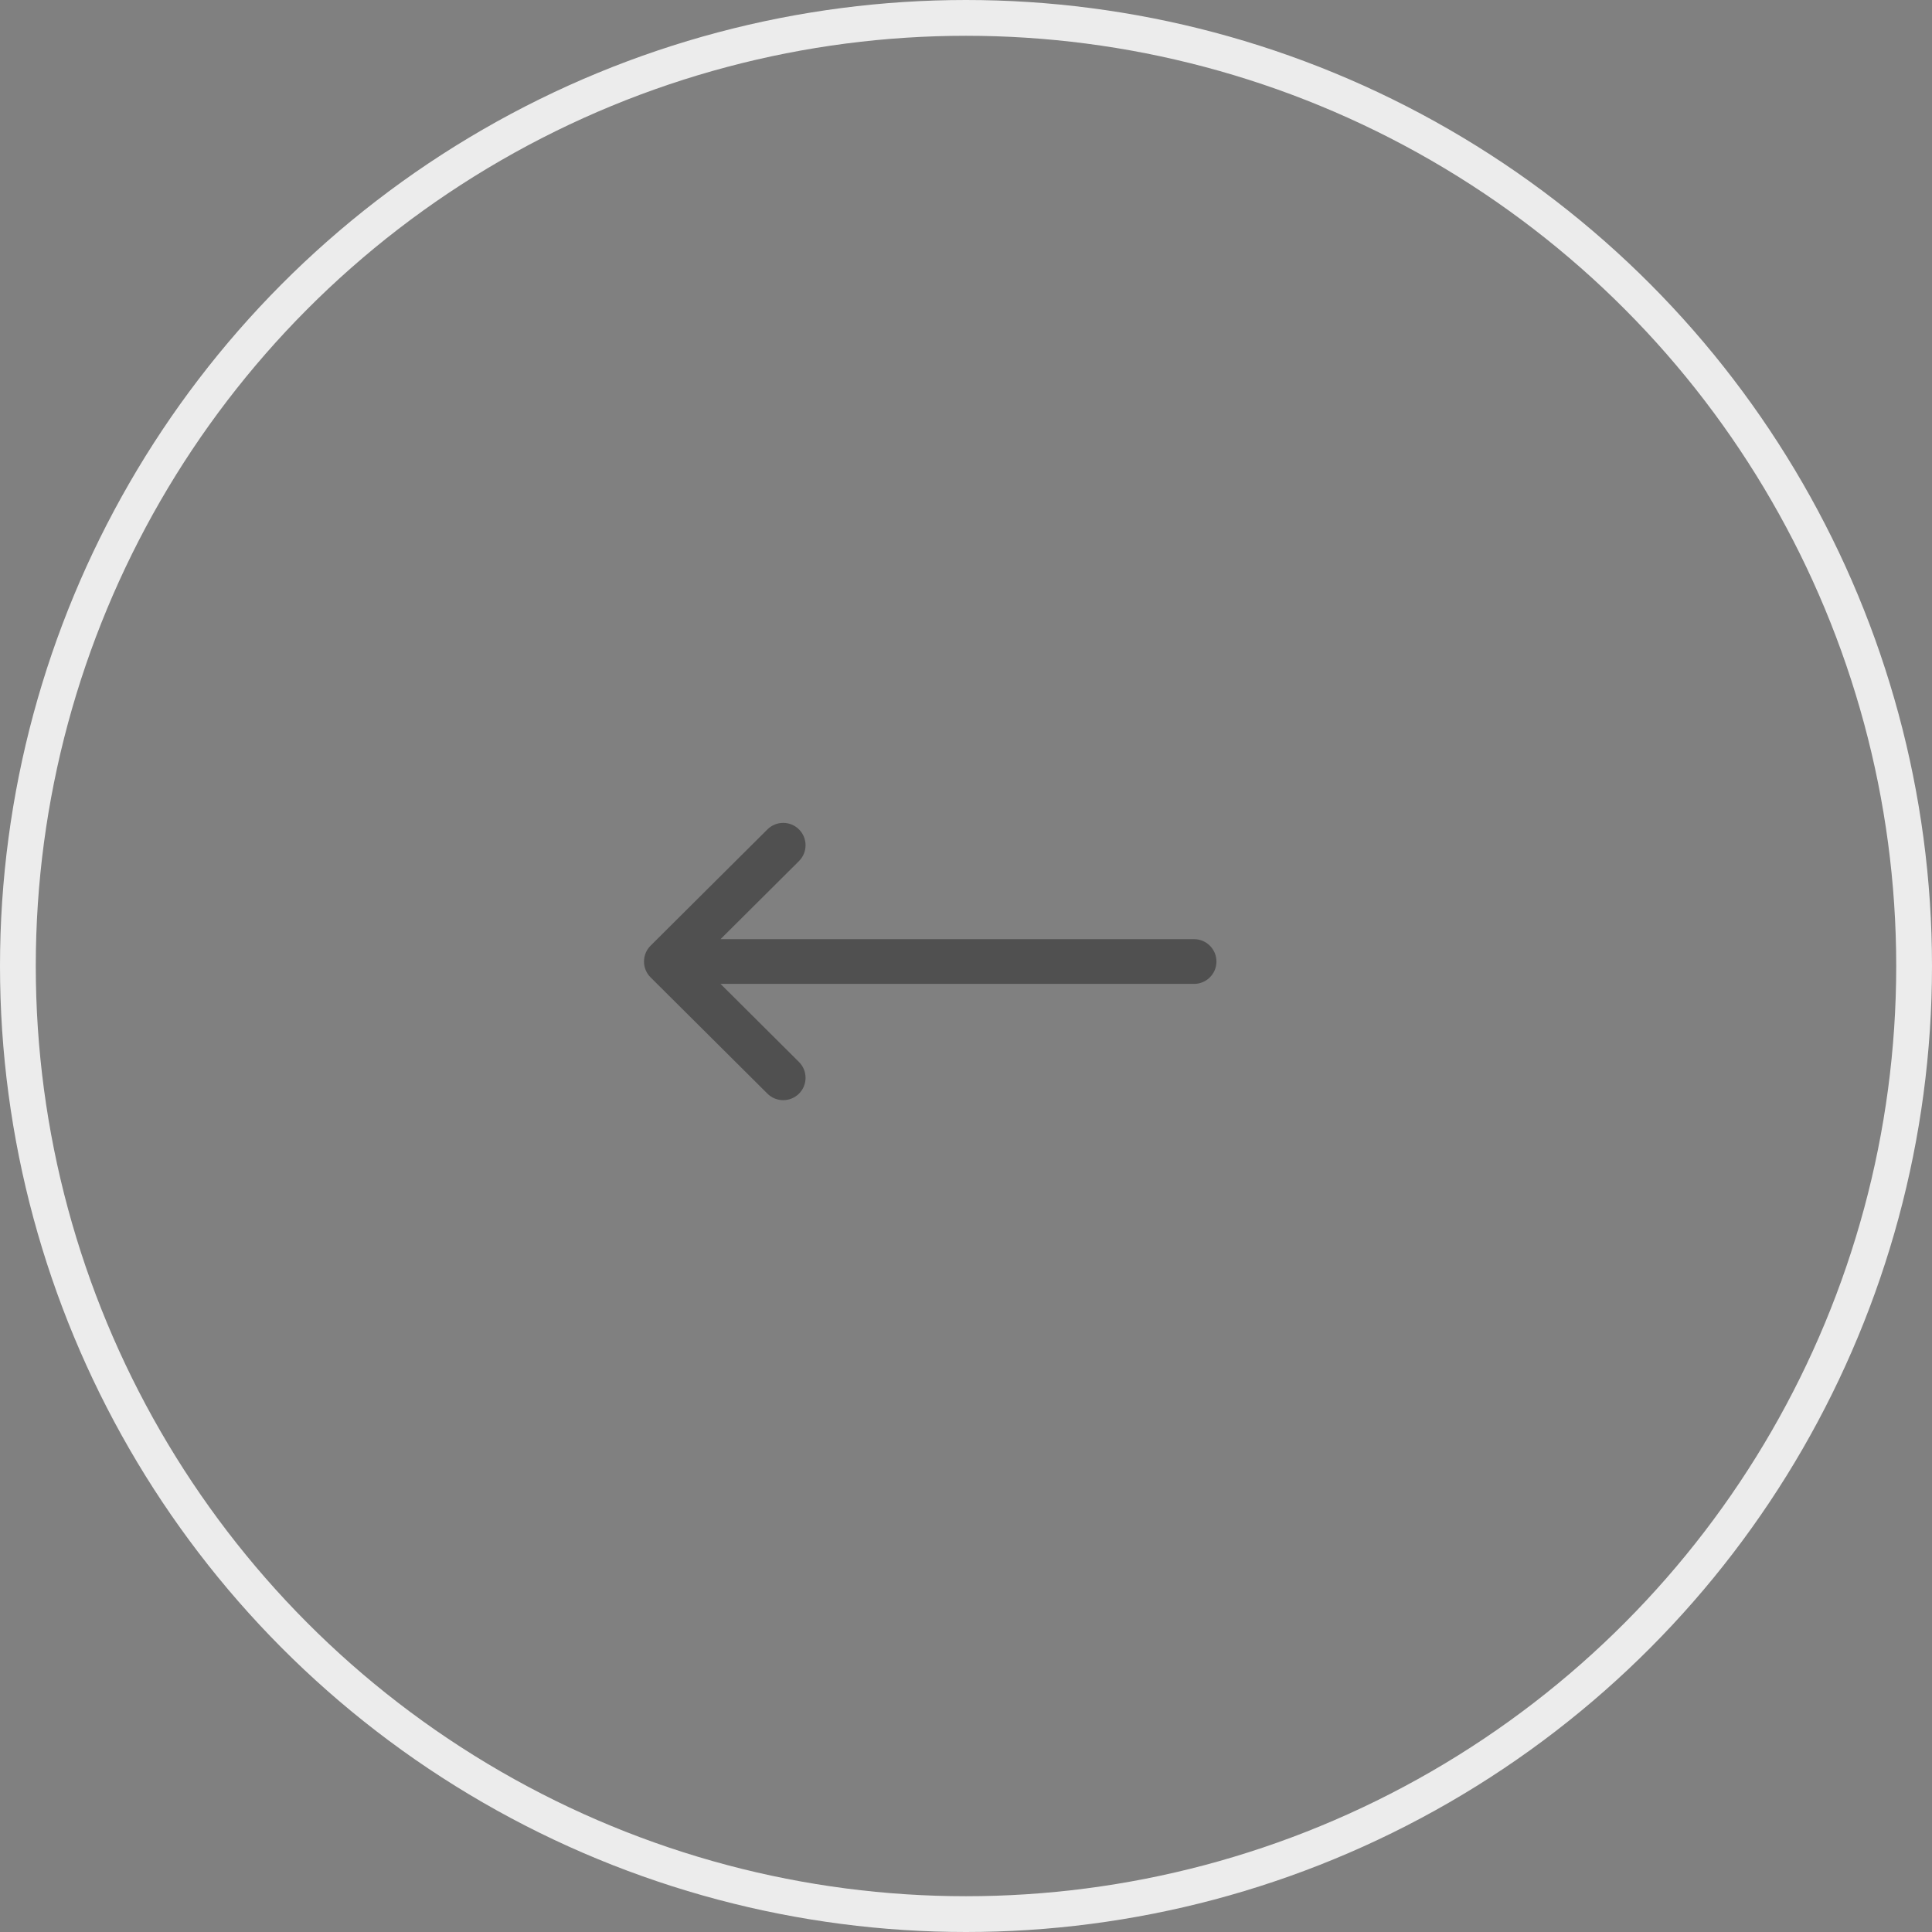 <svg width="54" height="54" viewBox="0 0 54 54" fill="none" xmlns="http://www.w3.org/2000/svg">
<rect x="0" y="0" width="54" height="54" fill="#808080" stroke="none"/>
<circle r="26.5" transform="matrix(-1 0 0 1 27 27)" stroke="#ECECEC"/>
<path d="M18.183 27.317C18.183 27.318 18.184 27.318 18.184 27.318L21.45 30.568C21.694 30.811 22.09 30.811 22.334 30.566C22.577 30.321 22.576 29.925 22.331 29.682L20.139 27.5L33.375 27.5C33.72 27.5 34 27.22 34 26.875C34 26.53 33.72 26.25 33.375 26.25L20.139 26.25L22.331 24.068C22.576 23.825 22.577 23.429 22.334 23.184C22.09 22.939 21.694 22.939 21.45 23.182L18.184 26.432C18.184 26.432 18.183 26.432 18.183 26.433C17.939 26.677 17.939 27.074 18.183 27.317Z" fill="#505050"/>
</svg>
